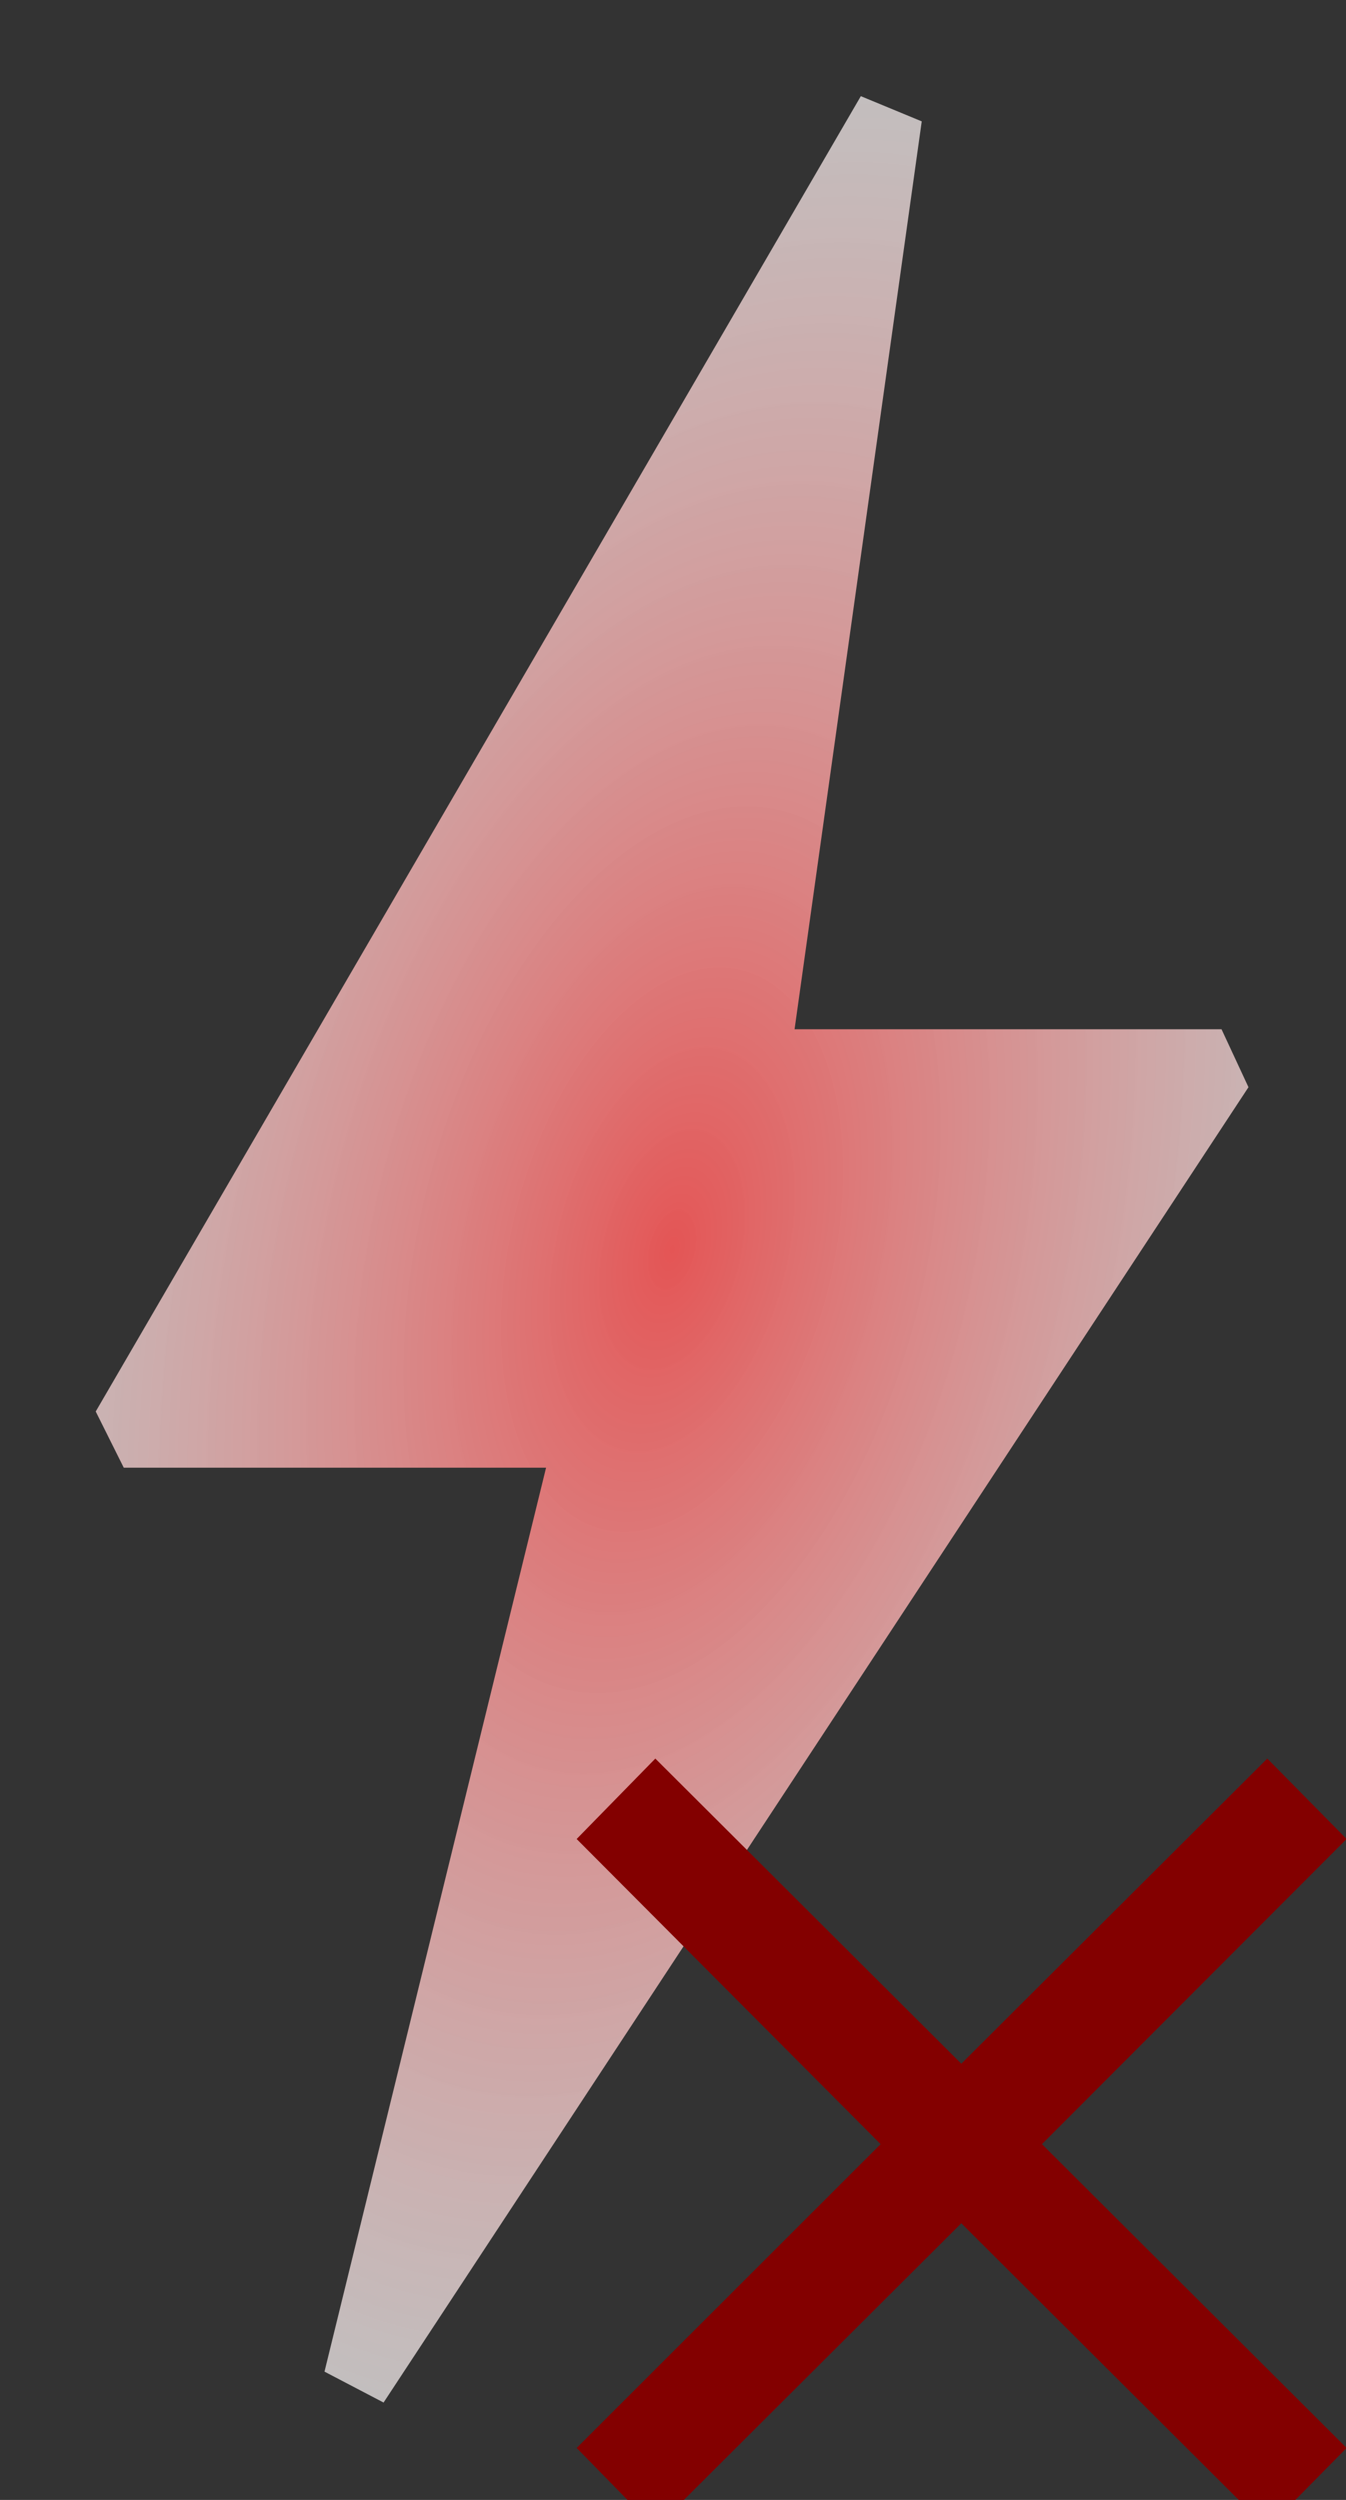 <?xml version="1.0" encoding="UTF-8" standalone="no"?>
<!-- Created with Inkscape (http://www.inkscape.org/) -->

<svg
   xmlns:dc="http://purl.org/dc/elements/1.1/"
   xmlns:cc="http://creativecommons.org/ns#"
   xmlns:rdf="http://www.w3.org/1999/02/22-rdf-syntax-ns#"
   xmlns:svg="http://www.w3.org/2000/svg"
   xmlns="http://www.w3.org/2000/svg"
   xmlns:xlink="http://www.w3.org/1999/xlink"
   xmlns:sodipodi="http://sodipodi.sourceforge.net/DTD/sodipodi-0.dtd"
   xmlns:inkscape="http://www.inkscape.org/namespaces/inkscape"
   width="14.933"
   height="27.733"
   viewBox="0 0 14 26"
   id="svg2"
   version="1.1"
   inkscape:version="0.92.1 r"
   sodipodi:docname="ping-5.svg">
  <rect x="0" y="0" width="14" height="26" fill="#333333" stroke="none"/>
  <defs
     id="defs4">
    <linearGradient
       inkscape:collect="always"
       id="linearGradient4228">
      <stop
         style="stop-color:#e45555;stop-opacity:1"
         offset="0"
         id="stop4230" />
      <stop
         style="stop-color:#fcfcfc;stop-opacity:0.706"
         offset="1"
         id="stop4232" />
    </linearGradient>
    <radialGradient
       inkscape:collect="always"
       xlink:href="#linearGradient4228"
       id="radialGradient4234"
       cx="31.562"
       cy="31.562"
       fx="31.562"
       fy="31.562"
       r="17.326"
       gradientTransform="matrix(1.159,0.264,-0.518,1.888,11.33,-36.351)"
       gradientUnits="userSpaceOnUse" />
  </defs>
  <sodipodi:namedview
     id="base"
     pagecolor="#ffffff"
     bordercolor="#666666"
     borderopacity="1.0"
     inkscape:pageopacity="0.0"
     inkscape:pageshadow="2"
     inkscape:zoom="31.678384"
     inkscape:cx="-5.248981"
     inkscape:cy="-0.29412522"
     inkscape:document-units="px"
     inkscape:current-layer="layer1"
     showgrid="false"
     units="px"
     inkscape:showpageshadow="false"
     inkscape:window-width="3840"
     inkscape:window-height="2040"
     inkscape:window-x="0"
     inkscape:window-y="64"
     inkscape:window-maximized="1" />
  <g
     inkscape:label="Layer 1"
     inkscape:groupmode="layer"
     id="layer1"
     transform="translate(0,-1026.362)">
    <g
       id="g4208"
       transform="matrix(0.346,0,0,0.38,-3.93,1027.362)"
       style="fill:url(#radialGradient4234);fill-opacity:1;stroke:none">
      <g
         id="g4166"
         style="fill:url(#radialGradient4234);fill-opacity:1;stroke:none">
        <g
           id="g4168"
           style="fill:url(#radialGradient4234);fill-opacity:1;stroke:none">
          <path
             id="path4170"
             d="m 37.236,0 -23,36 0.843,1.538 h 12.695 l -6.661,24.74 1.776,0.846 26,-36 -0.81,-1.586 H 35.244 L 39.067,0.69 Z"
             inkscape:connector-curvature="0"
             style="fill:url(#radialGradient4234);fill-opacity:1;stroke:none"
             sodipodi:nodetypes="ccccccccccc" />
        </g>
      </g>
      <g
         id="g4172"
         style="fill:url(#radialGradient4234);fill-opacity:1;stroke:none" />
      <g
         id="g4174"
         style="fill:url(#radialGradient4234);fill-opacity:1;stroke:none" />
      <g
         id="g4176"
         style="fill:url(#radialGradient4234);fill-opacity:1;stroke:none" />
      <g
         id="g4178"
         style="fill:url(#radialGradient4234);fill-opacity:1;stroke:none" />
      <g
         id="g4180"
         style="fill:url(#radialGradient4234);fill-opacity:1;stroke:none" />
      <g
         id="g4182"
         style="fill:url(#radialGradient4234);fill-opacity:1;stroke:none" />
      <g
         id="g4184"
         style="fill:url(#radialGradient4234);fill-opacity:1;stroke:none" />
      <g
         id="g4186"
         style="fill:url(#radialGradient4234);fill-opacity:1;stroke:none" />
      <g
         id="g4188"
         style="fill:url(#radialGradient4234);fill-opacity:1;stroke:none" />
      <g
         id="g4190"
         style="fill:url(#radialGradient4234);fill-opacity:1;stroke:none" />
      <g
         id="g4192"
         style="fill:url(#radialGradient4234);fill-opacity:1;stroke:none" />
      <g
         id="g4194"
         style="fill:url(#radialGradient4234);fill-opacity:1;stroke:none" />
      <g
         id="g4196"
         style="fill:url(#radialGradient4234);fill-opacity:1;stroke:none" />
      <g
         id="g4198"
         style="fill:url(#radialGradient4234);fill-opacity:1;stroke:none" />
      <g
         id="g4200"
         style="fill:url(#radialGradient4234);fill-opacity:1;stroke:none" />
    </g>
    <g
       style="font-style:normal;font-weight:normal;font-size:40px;line-height:125%;font-family:sans-serif;letter-spacing:0px;word-spacing:0px;fill:#830000;fill-opacity:1;stroke:none;stroke-width:1px;stroke-linecap:butt;stroke-linejoin:miter;stroke-opacity:1"
       id="text4293"
       transform="matrix(0.355,0,0,0.354,7.546,687.318)">
      <path
         d="m 18.198,1011.78 -8.926,8.965 8.926,8.926 -2.324,2.363 -8.965,-8.965 -8.965,8.965 -2.305,-2.363 8.906,-8.926 -8.906,-8.965 2.305,-2.363 8.965,8.965 8.965,-8.965 z"
         id="path4298"
         inkscape:connector-curvature="0"
         style="fill:#830000;fill-opacity:1" />
    </g>
  </g>
</svg>
